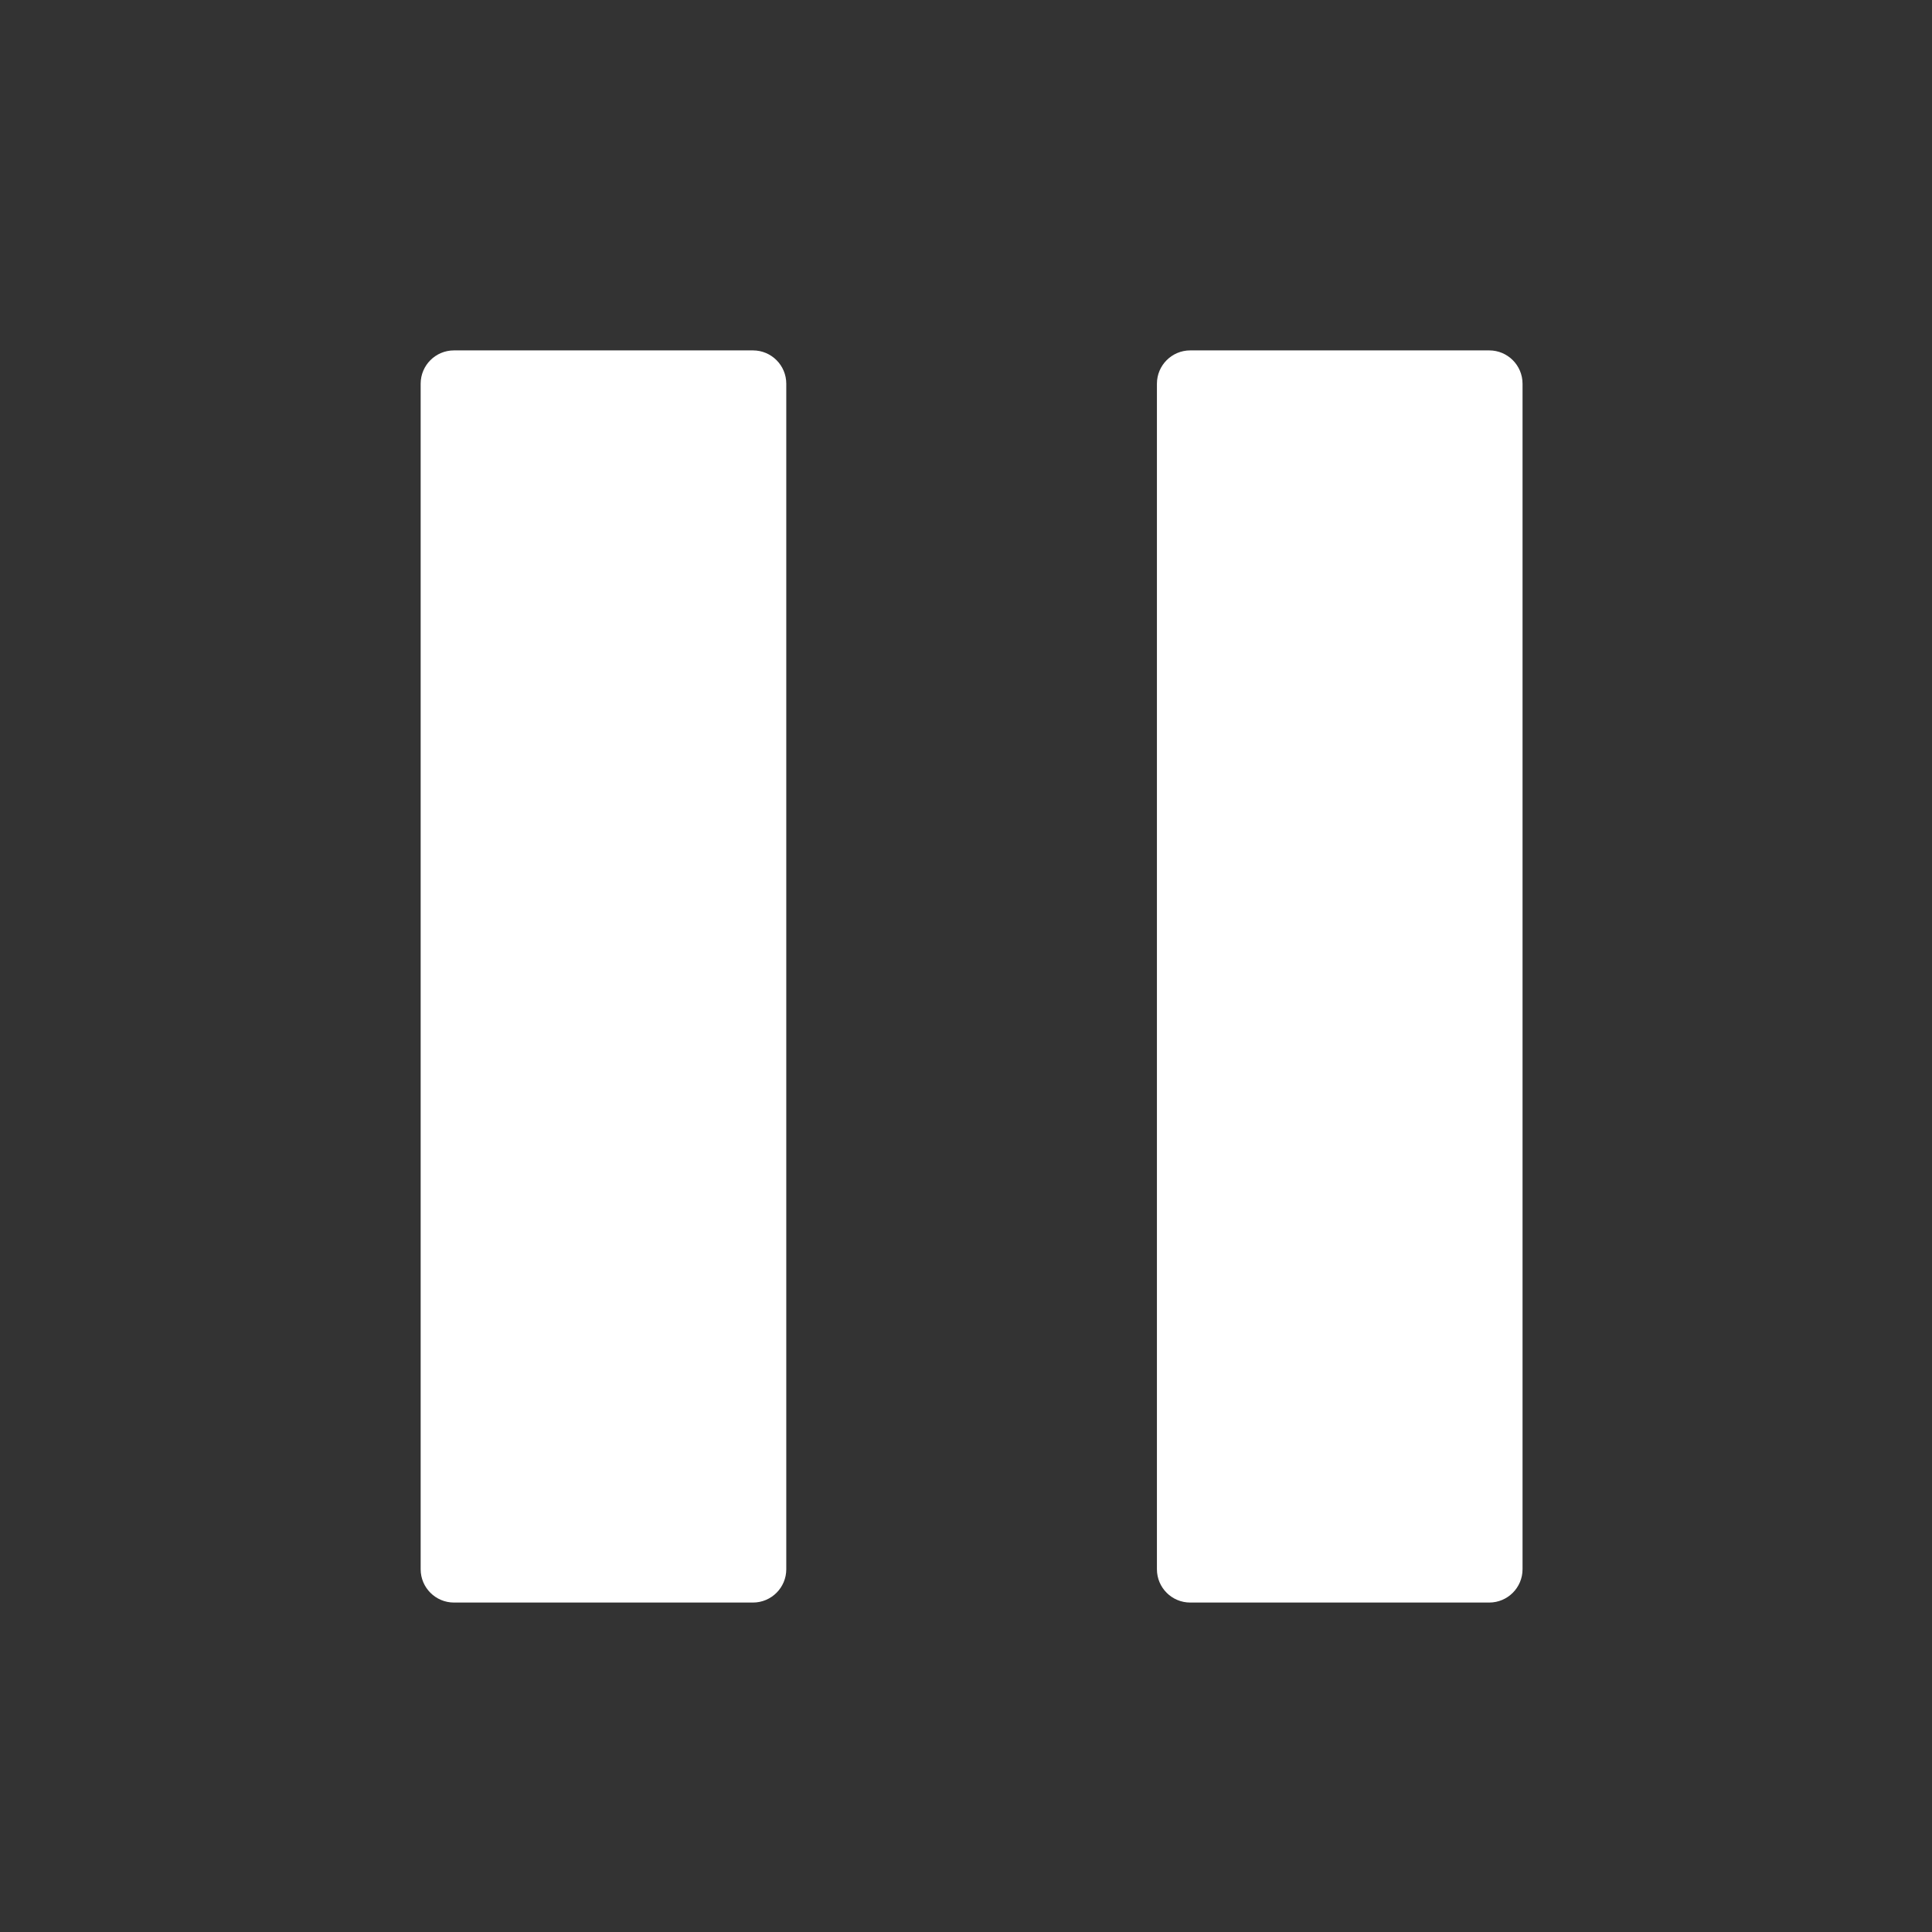 <?xml version="1.0" encoding="utf-8"?>
<!-- Generator: Adobe Illustrator 21.0.0, SVG Export Plug-In . SVG Version: 6.00 Build 0)  -->
<svg version="1.1" id="Calque_1" xmlns="http://www.w3.org/2000/svg" xmlns:xlink="http://www.w3.org/1999/xlink" x="0px" y="0px"
	 viewBox="0 0 90 90" enable-background="new 0 0 90 90" xml:space="preserve">
<rect x="0" y="0" width="90" height="90" fill="#333333" stroke="none"/>
<g id="Pause_2_">
	<path fill="#FFFFFF" d="M19.596,73.101V17.875c0-0.857,0.695-1.552,1.552-1.552h13.928c0.857,0,1.552,0.695,1.552,1.552v55.226
		c0,0.857-0.695,1.552-1.552,1.552H21.149C20.291,74.653,19.596,73.958,19.596,73.101z"/>
	<path fill="#FFFFFF" d="M53.894,73.101V17.875c0-0.857,0.695-1.552,1.552-1.552h13.928c0.857,0,1.552,0.695,1.552,1.552v55.226
		c0,0.857-0.695,1.552-1.552,1.552H55.447C54.589,74.654,53.894,73.959,53.894,73.101z"/>
</g>
</svg>
